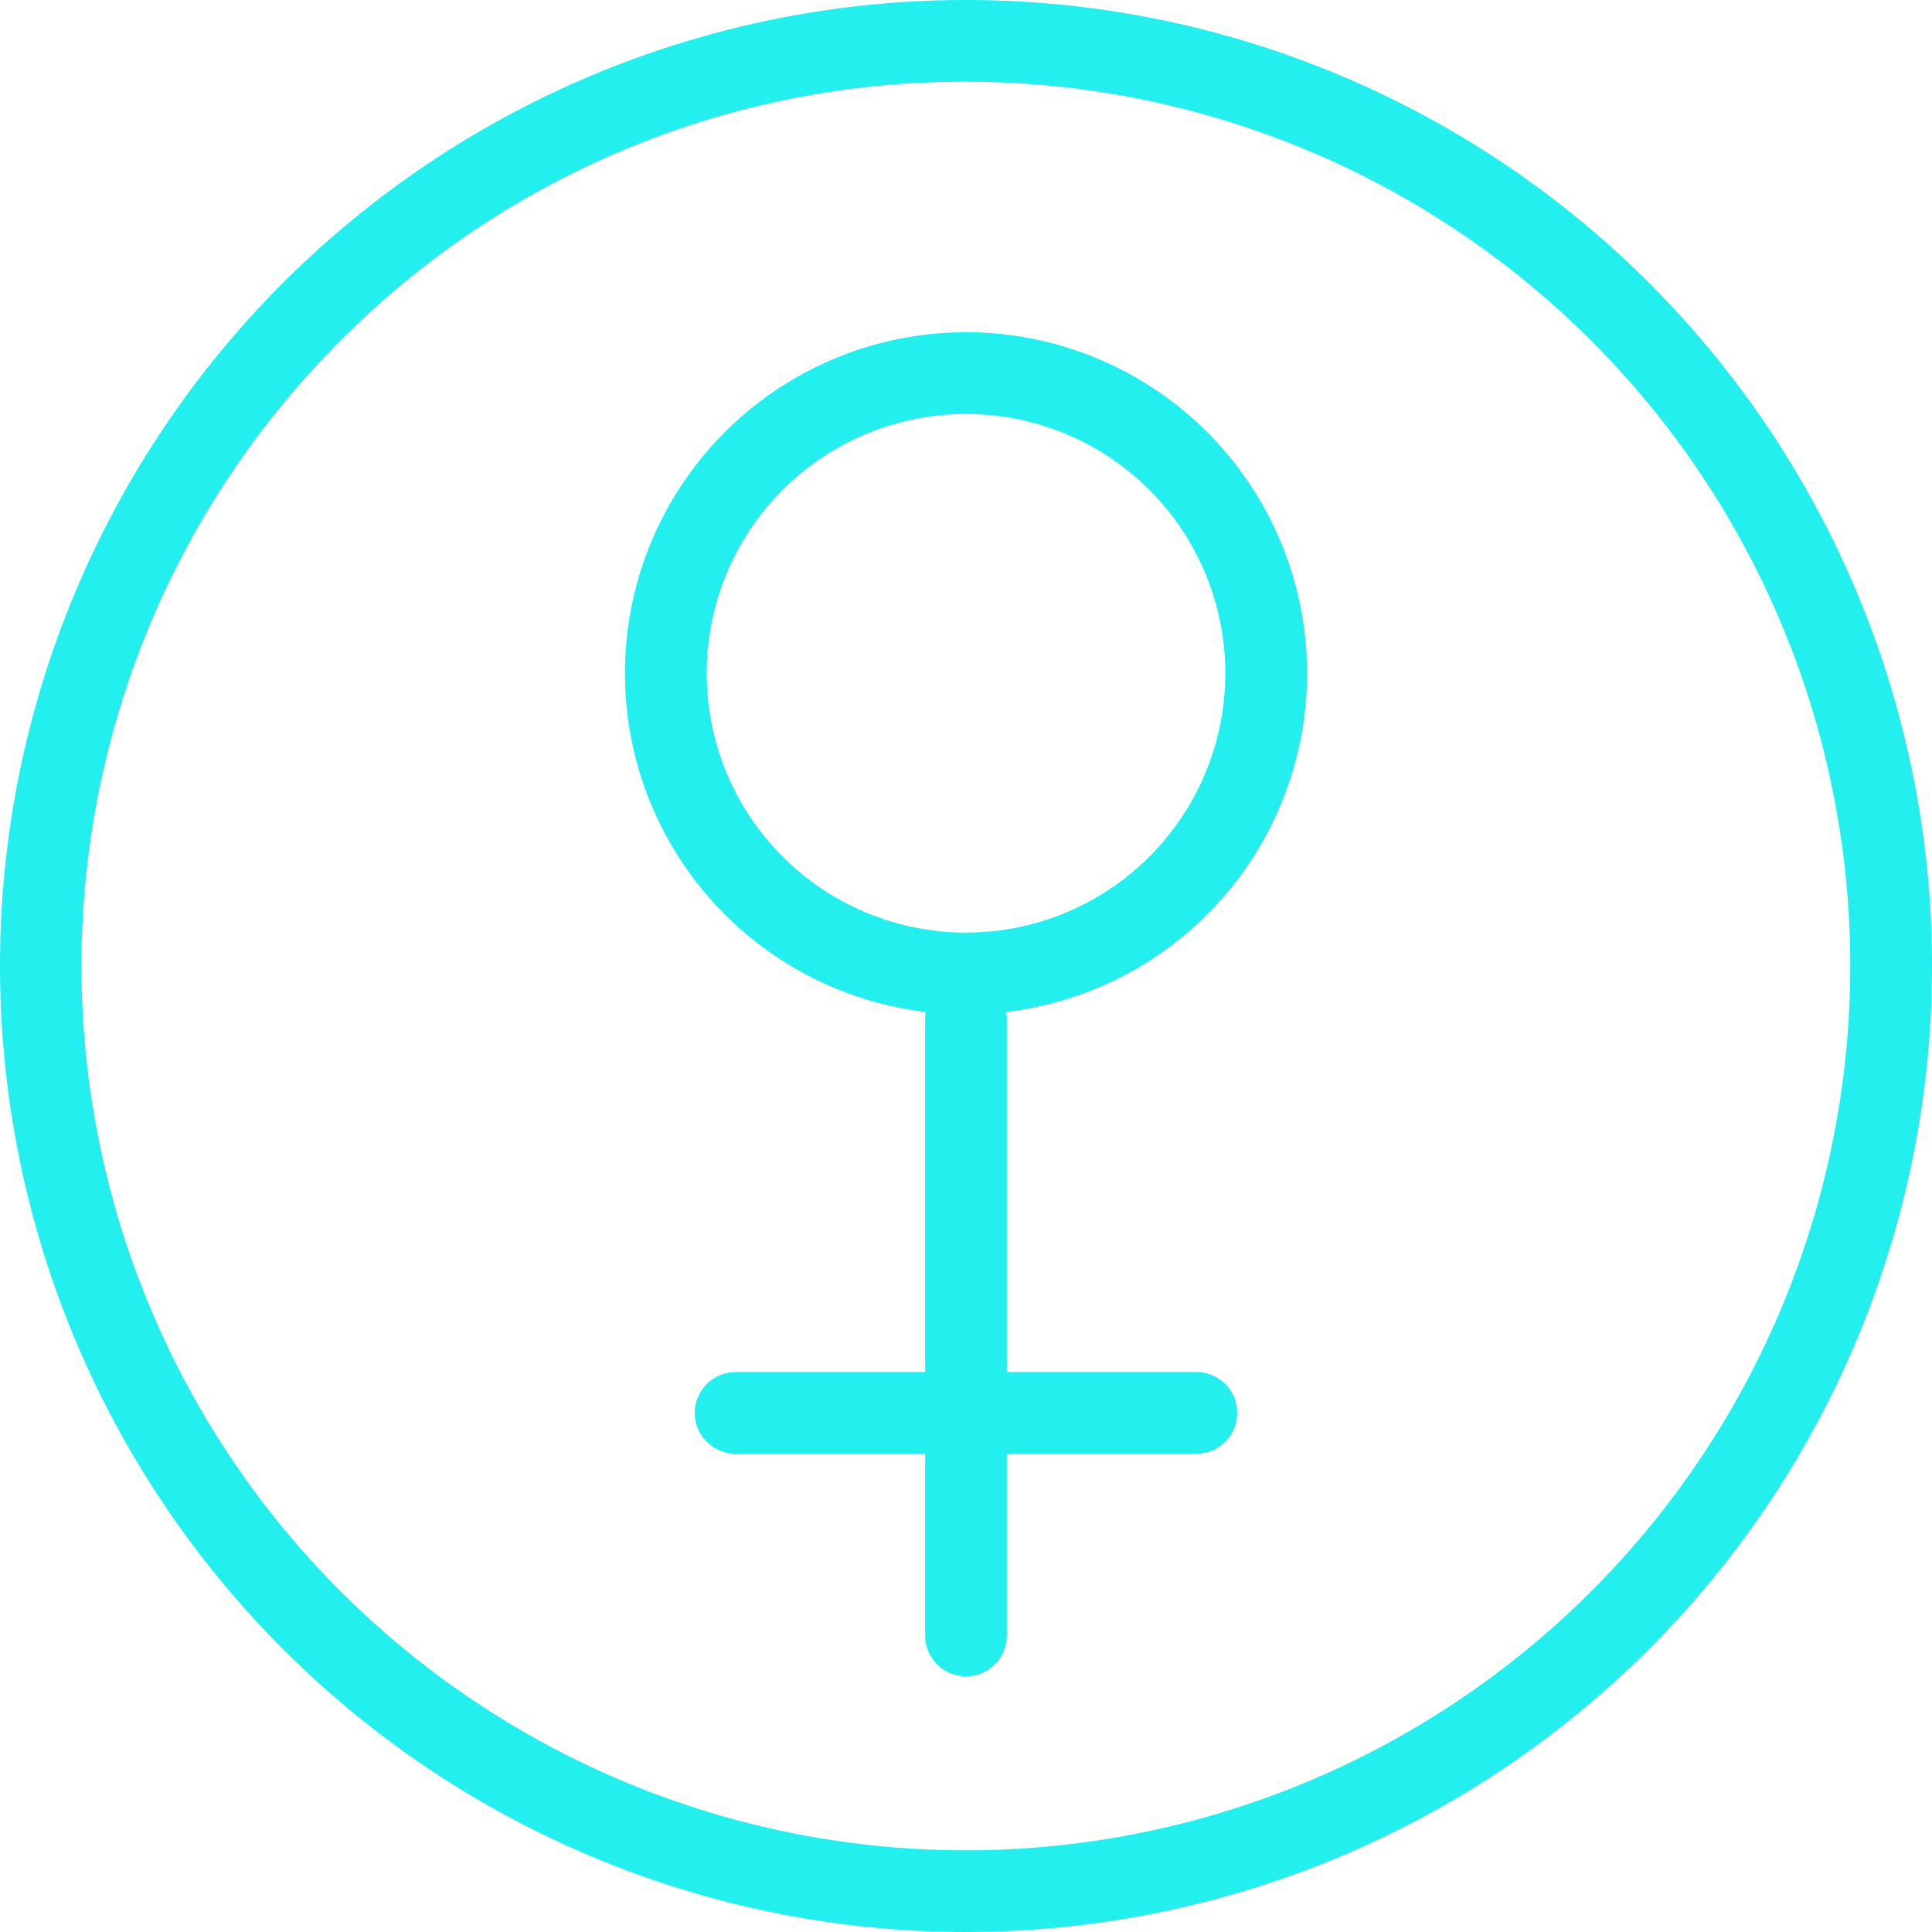 <svg id="Ebene_1" data-name="Ebene 1" xmlns="http://www.w3.org/2000/svg" viewBox="0 0 283.68 283.68"><defs><style>.cls-1{fill:#23efef;}.cls-2,.cls-3{fill:none;stroke:#23efef;stroke-width:12px;}.cls-2{stroke-miterlimit:10;}.cls-3{stroke-linecap:round;stroke-linejoin:round;}</style></defs><path class="cls-1" d="M141.84,12a129.84,129.84,0,0,1,91.81,221.65A129.84,129.84,0,1,1,50,50a129,129,0,0,1,91.81-38m0-12A141.84,141.84,0,1,0,283.68,141.84,141.83,141.83,0,0,0,141.84,0Z"/><circle class="cls-2" cx="141.84" cy="98.86" r="44.08"/><line class="cls-3" x1="141.84" y1="149.7" x2="141.84" y2="240.14"/><line class="cls-3" x1="108.02" y1="207.46" x2="175.66" y2="207.46"/></svg>